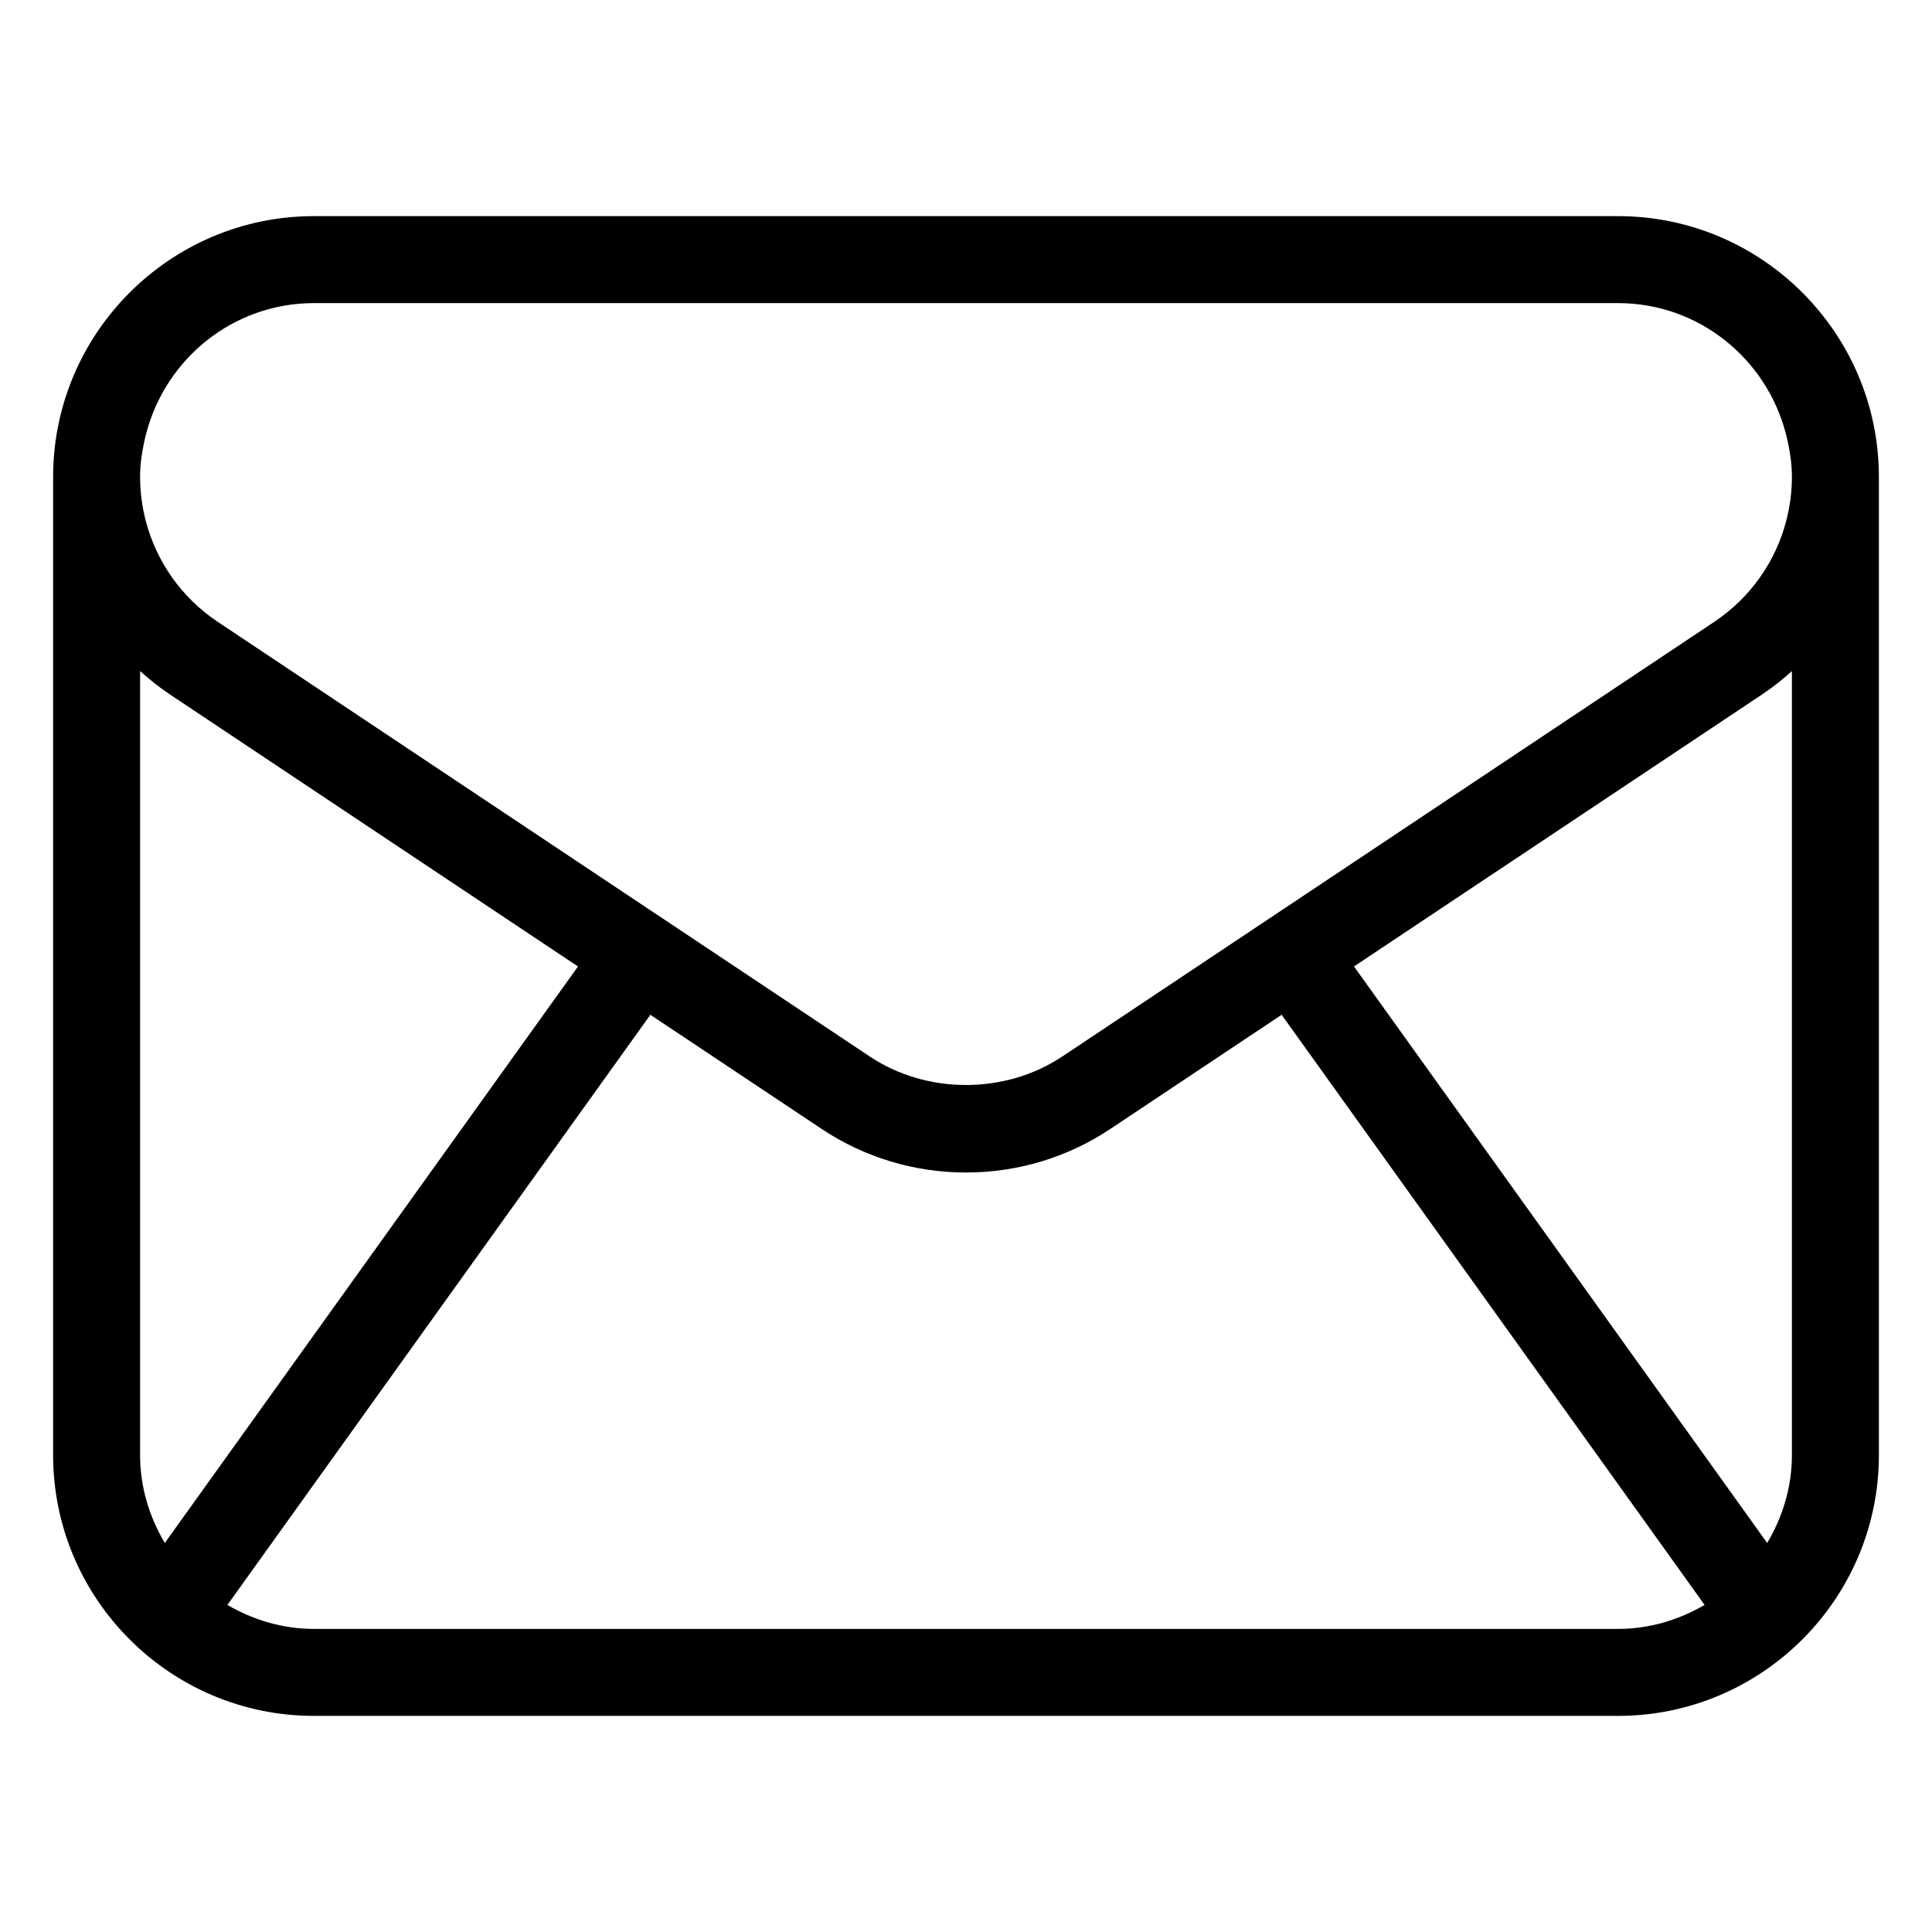 <svg xmlns="http://www.w3.org/2000/svg" xmlns:xlink="http://www.w3.org/1999/xlink" version="1.1" x="0px" y="0px" width="100px" height="100px" viewBox="0 0 100 100" enable-background="new 0 0 100 100" xml:space="preserve">
<g id="Captions">
</g>
<g id="Your_Icon">
	<g>
		<path d="M83.75,11.187h-67.5c-7.443,0-13.501,6.058-13.501,13.501v50.625c0,7.443,6.058,13.501,13.501,13.501h67.5    c7.443,0,13.501-6.058,13.501-13.501V24.688C97.251,17.244,91.193,11.187,83.75,11.187z M92.749,24.688    c0,0.77-0.103,1.523-0.288,2.251c-0.547,2.119-1.854,3.994-3.726,5.244L67.461,46.367l-1.875,1.248l-1.87,1.247l-8.73,5.82    c-2.954,1.97-7.017,1.97-9.971,0l-8.73-5.82l-1.87-1.247l-1.875-1.248L11.265,32.183c-1.872-1.25-3.179-3.125-3.726-5.244    c-0.186-0.728-0.288-1.481-0.288-2.251c0-0.781,0.132-1.525,0.317-2.251c1.006-3.87,4.502-6.748,8.682-6.748h67.5    c4.18,0,7.676,2.878,8.682,6.748C92.617,23.162,92.749,23.906,92.749,24.688z M83.75,84.312h-67.5c-1.639,0-3.154-0.472-4.48-1.24    l21.893-30.547l8.857,5.903c2.219,1.479,4.805,2.261,7.48,2.261s5.262-0.781,7.48-2.261l8.857-5.903L88.23,83.071    C86.904,83.84,85.389,84.312,83.75,84.312z M8.77,35.928l21.147,14.097L8.53,79.865c-0.794-1.34-1.279-2.885-1.279-4.553V34.734    C7.727,35.161,8.228,35.566,8.77,35.928z M92.749,75.312c0,1.668-0.485,3.213-1.279,4.553L70.083,50.024L91.23,35.928    c0.542-0.361,1.043-0.767,1.519-1.193V75.312z"/>
	</g>
</g>
</svg>